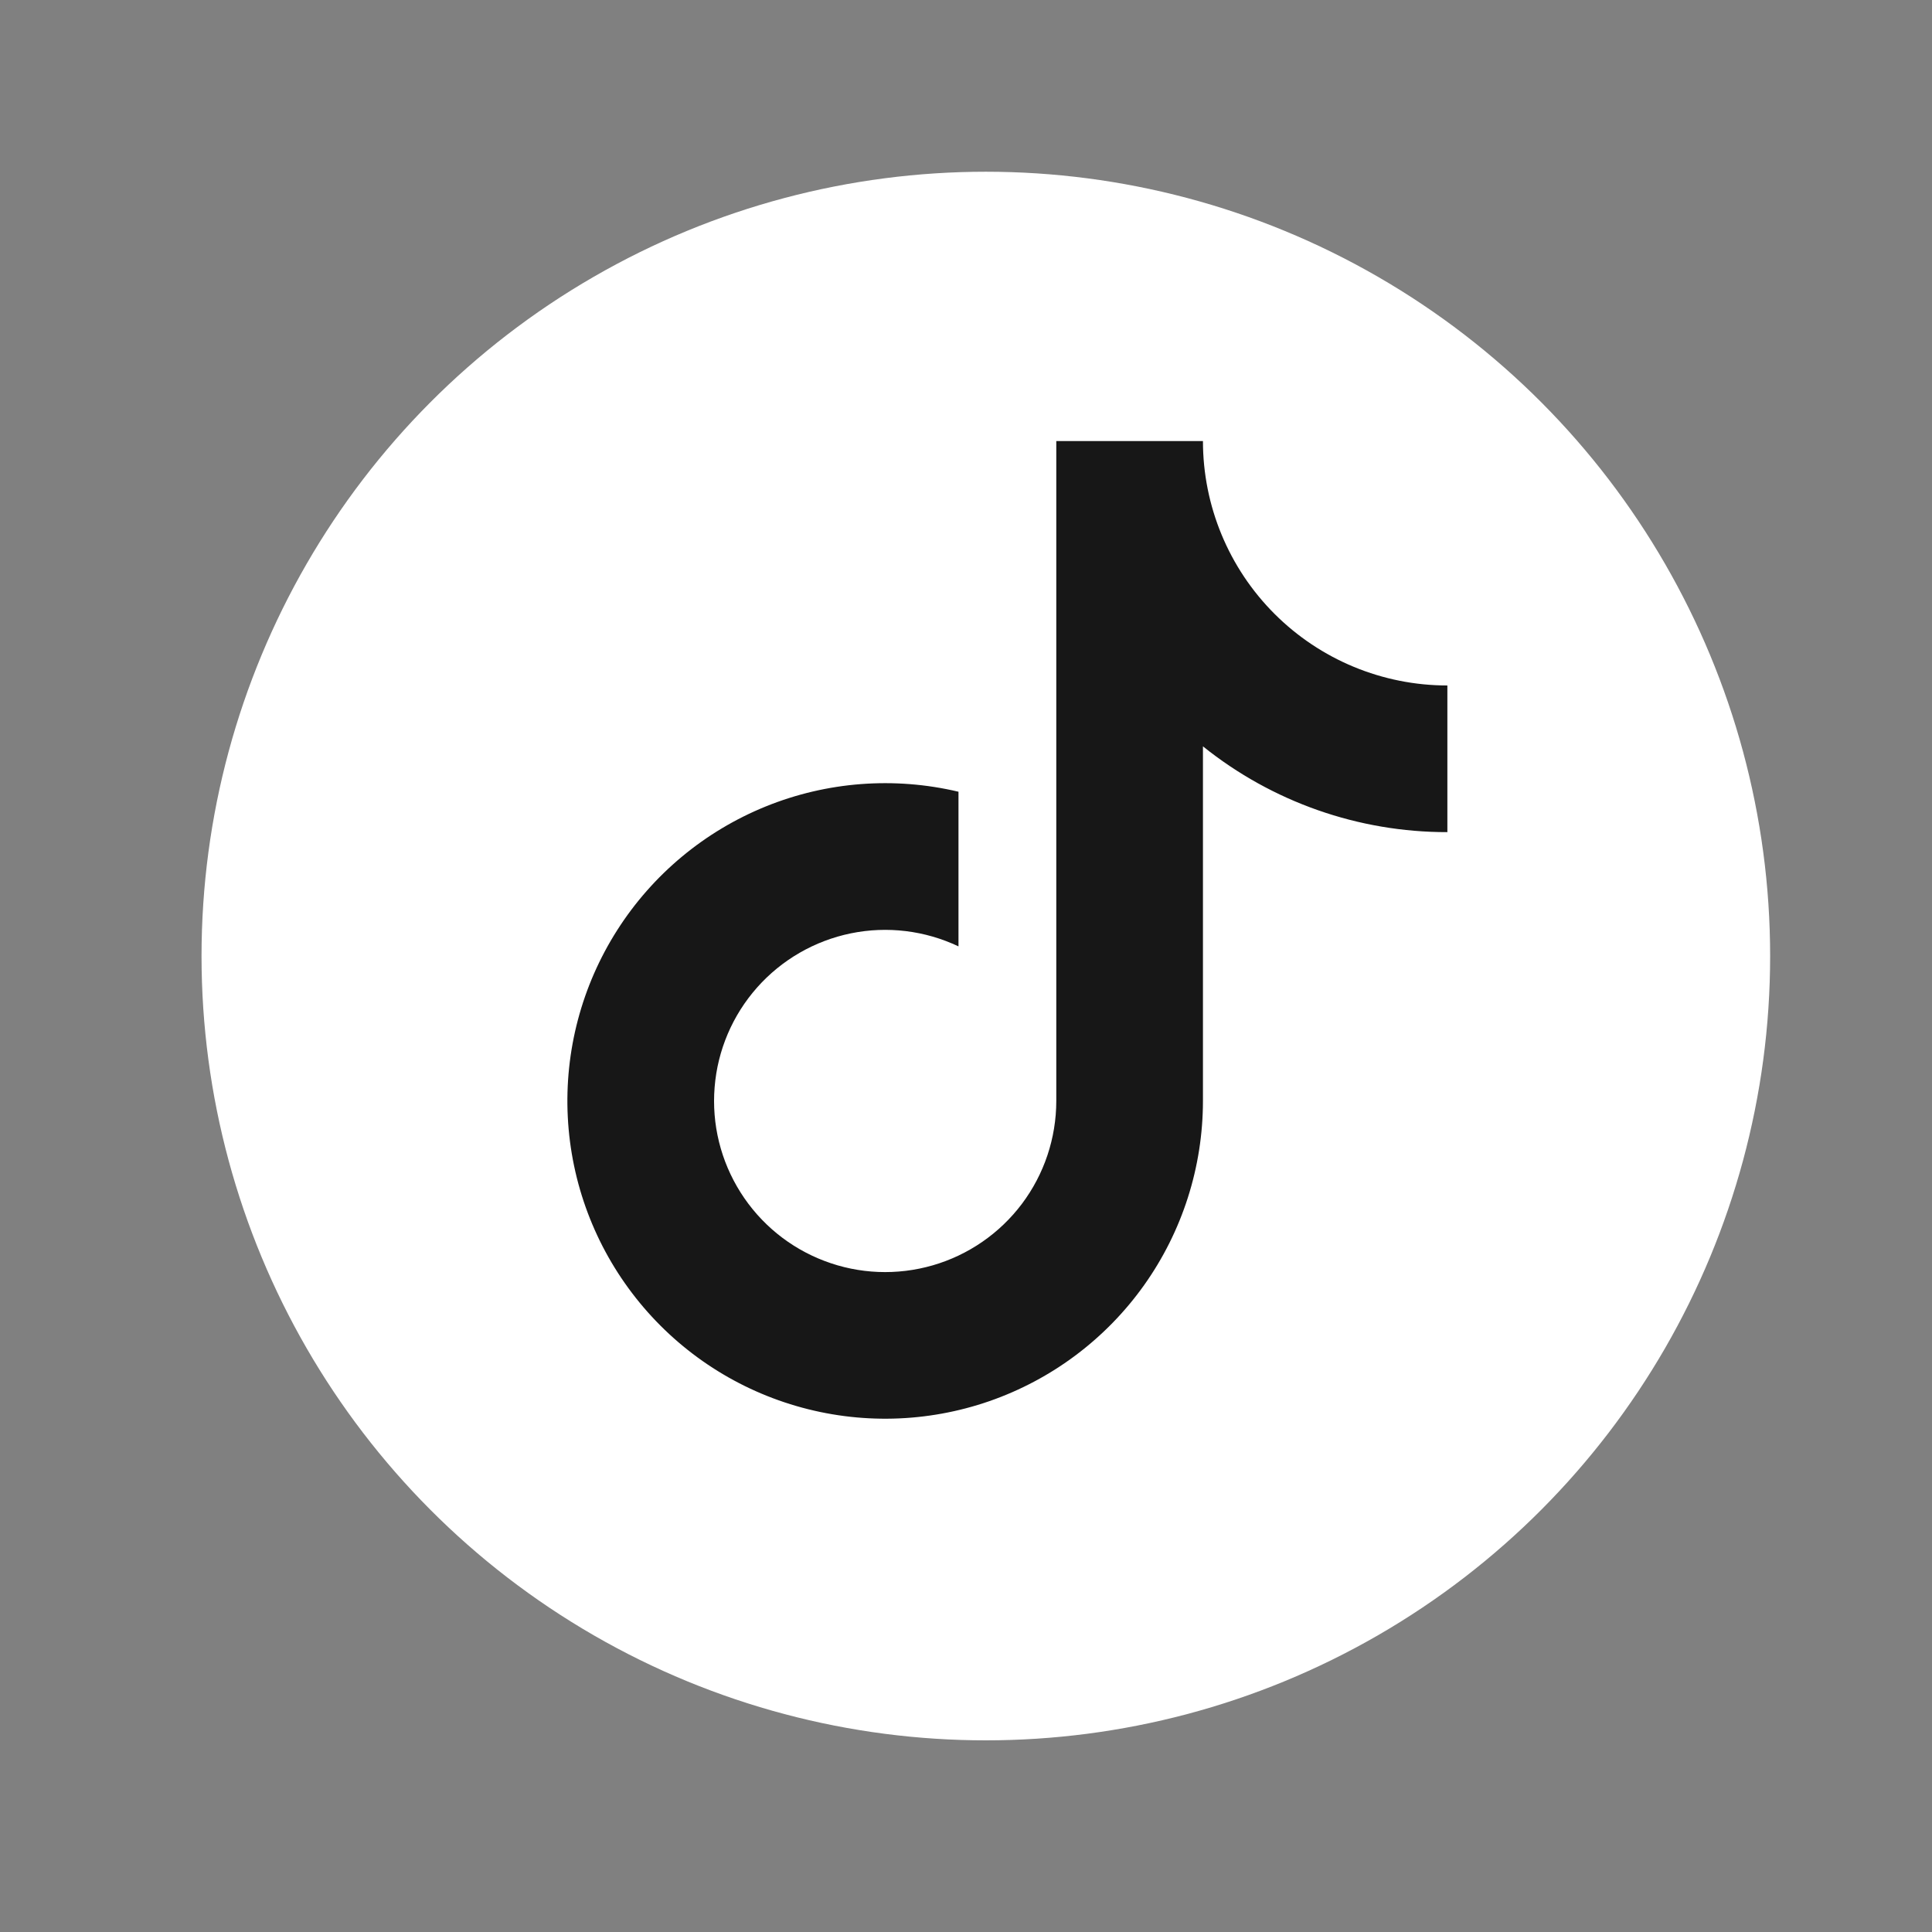 <svg width="45" height="45" viewBox="0 0 45 45" fill="none" xmlns="http://www.w3.org/2000/svg">
<rect x="0" y="0" width="45" height="45" fill="#808080" stroke="none"/>
<circle cx="22.962" cy="22.268" r="18.268" fill="white"/>
<path d="M28.019 17.384V25.645C28.018 27.182 27.539 28.681 26.648 29.934C25.757 31.186 24.498 32.13 23.046 32.635C21.594 33.139 20.02 33.179 18.545 32.748C17.069 32.318 15.764 31.439 14.811 30.233C13.857 29.027 13.303 27.554 13.225 26.018C13.147 24.483 13.549 22.962 14.376 21.665C15.202 20.369 16.411 19.362 17.836 18.784C19.26 18.206 20.829 18.087 22.325 18.441V22.043C21.545 21.673 20.666 21.566 19.82 21.739C18.974 21.912 18.207 22.355 17.634 23.001C17.061 23.648 16.714 24.462 16.645 25.323C16.575 26.184 16.787 27.044 17.249 27.774C17.71 28.504 18.396 29.064 19.204 29.37C20.011 29.677 20.896 29.712 21.726 29.472C22.555 29.232 23.284 28.729 23.803 28.039C24.322 27.348 24.602 26.508 24.603 25.645V10.273H28.019C28.019 11.783 28.619 13.231 29.686 14.298C30.754 15.366 32.202 15.966 33.712 15.966V19.382C31.642 19.385 29.633 18.68 28.019 17.384Z" fill="#171717"/>
</svg>
